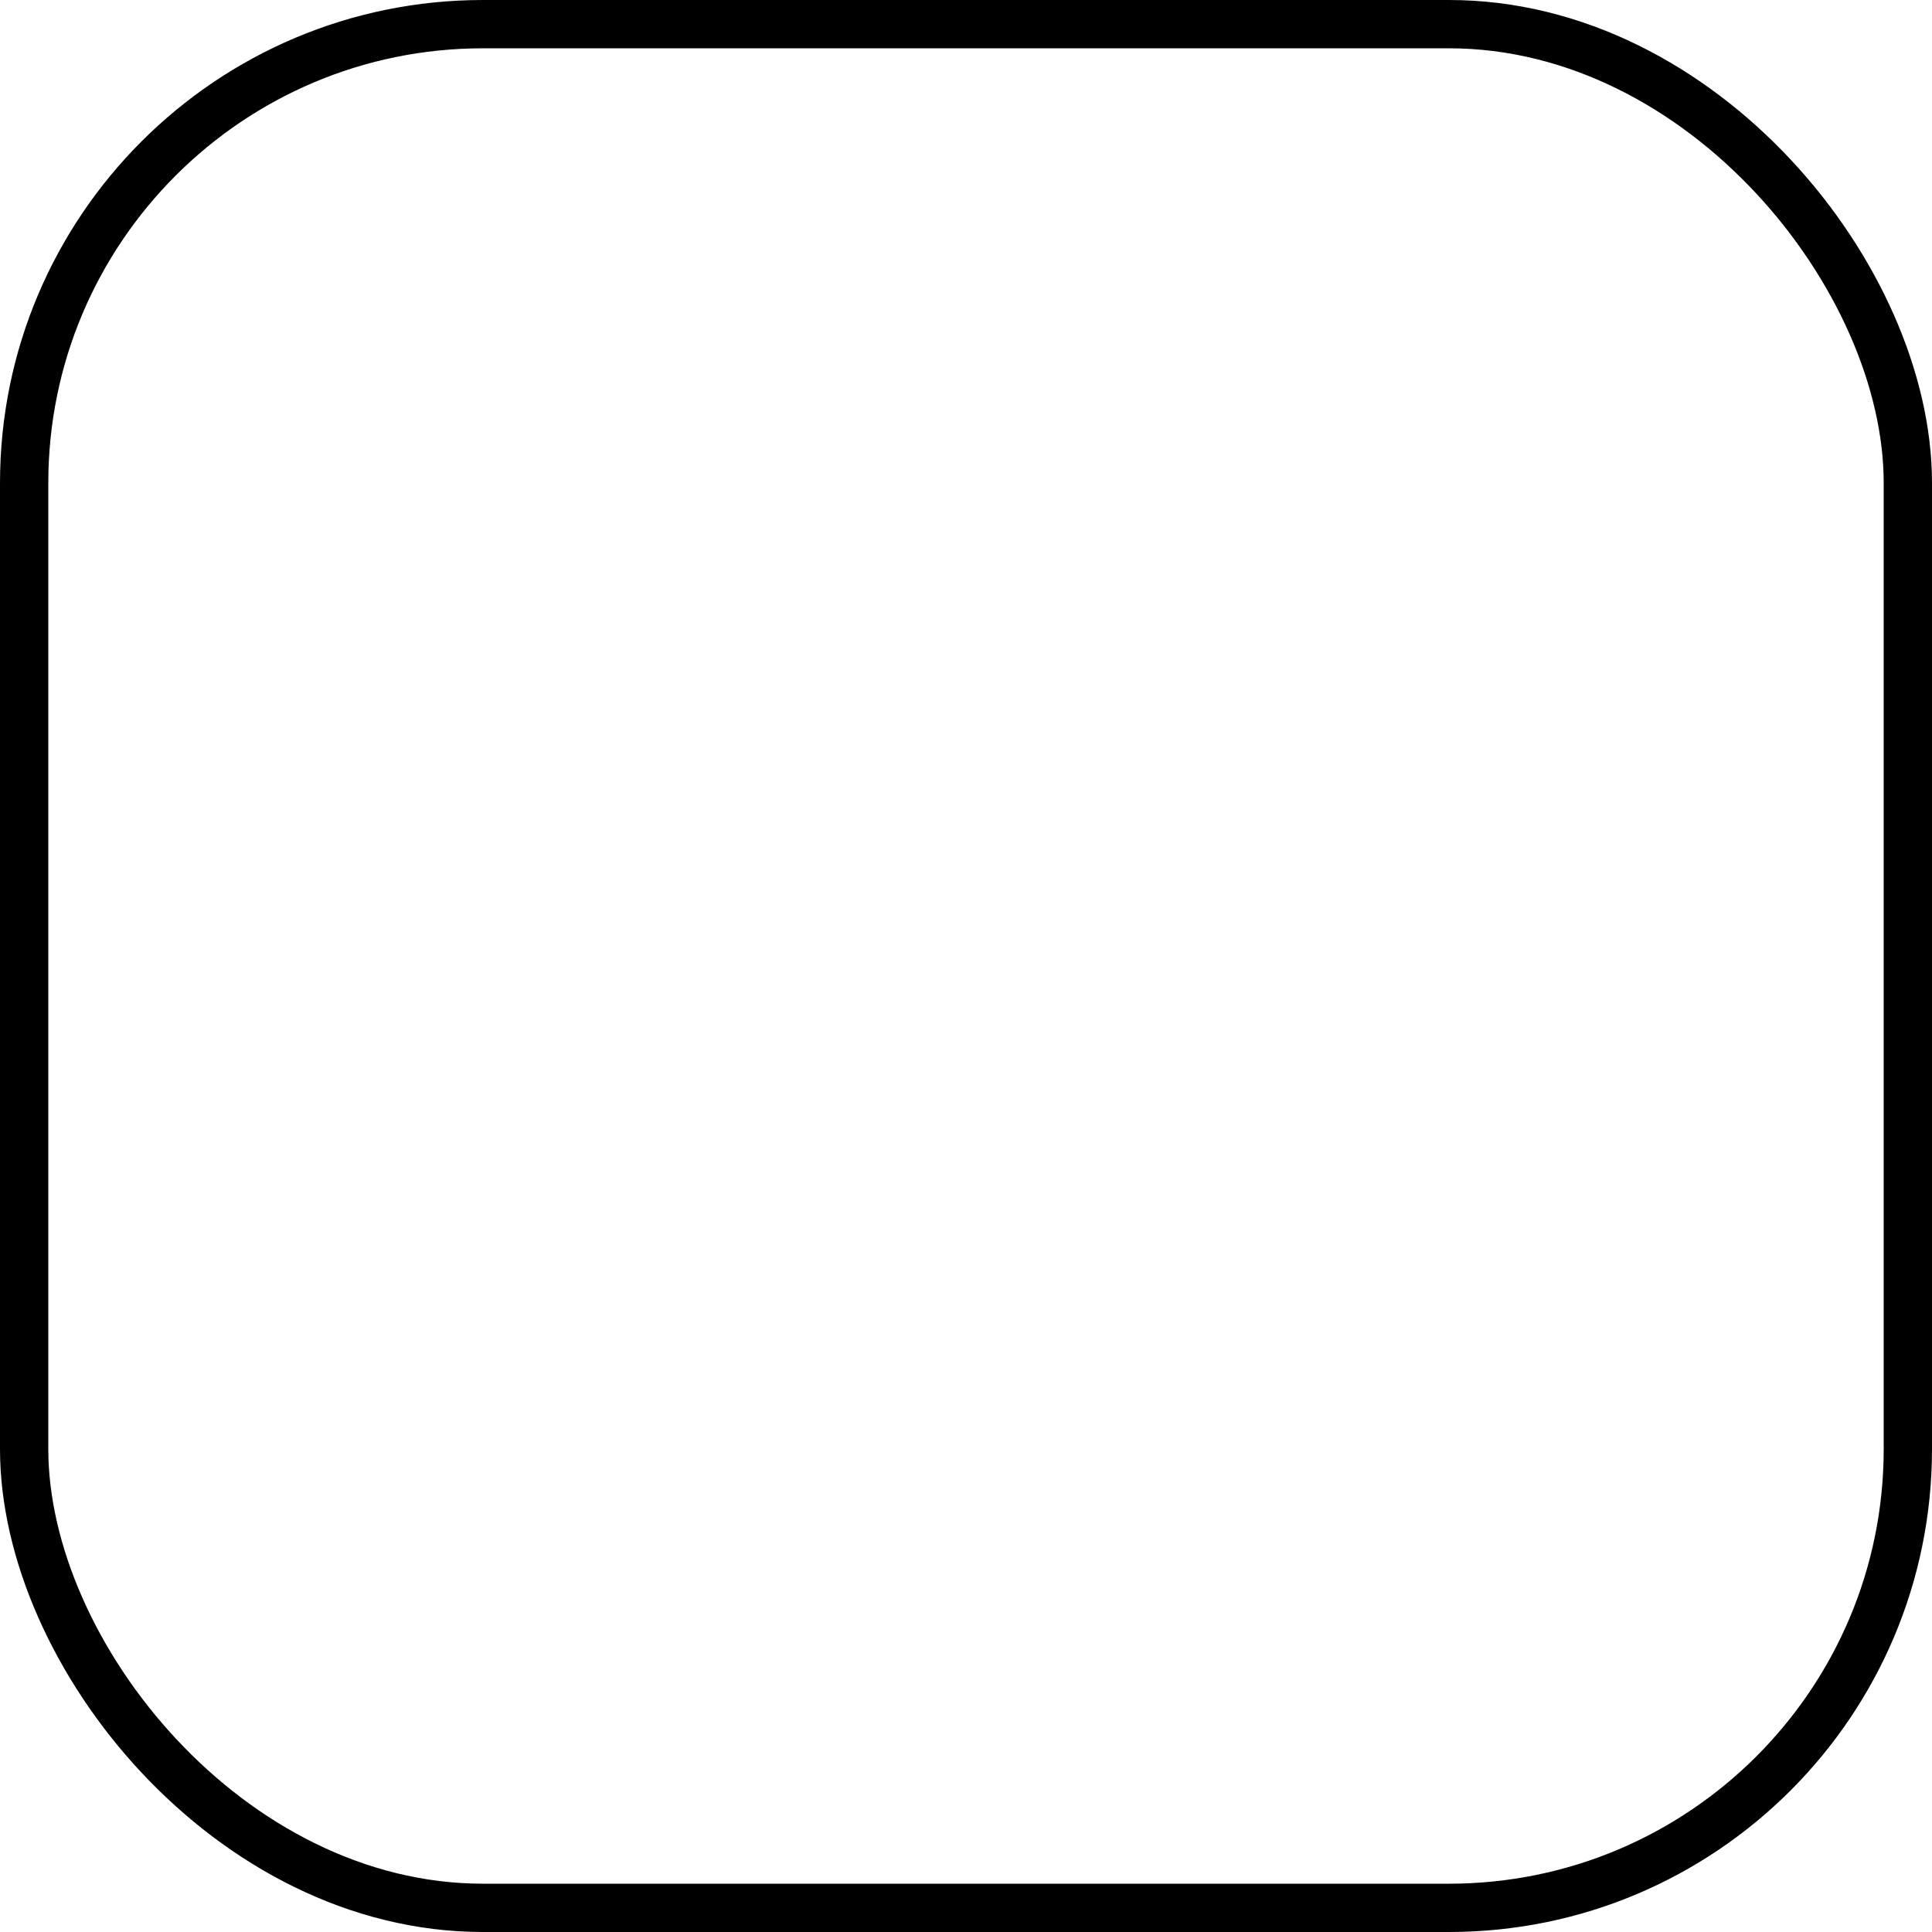 <svg width="40" height="40" viewBox="0 0 40 40" fill="none" xmlns="http://www.w3.org/2000/svg">
<g id="iconmonstr-facebook-6 1">
<g clip-path="url(#clip0)">
<rect x="0.5" y="0.5" width="39" height="39" rx="9.5" fill="black"/>
<path id="Vector" d="M37.792 0H2.208C0.988 0 0 0.988 0 2.208V37.793C0 39.012 0.988 40 2.208 40H21.367V24.51H16.153V18.473H21.367V14.022C21.367 8.855 24.522 6.042 29.132 6.042C31.34 6.042 33.237 6.207 33.79 6.28V11.68L30.593 11.682C28.087 11.682 27.602 12.873 27.602 14.62V18.475H33.58L32.802 24.512H27.602V40H37.795C39.012 40 40 39.012 40 37.792V2.208C40 0.988 39.012 0 37.792 0V0Z" fill="#C6F3EE"/>
</g>
<rect x="0.5" y="0.5" width="39" height="39" rx="9.5" stroke="black"/>
</g>
<defs>
<clipPath id="clip0">
</clipPath>
</defs>
</svg>
